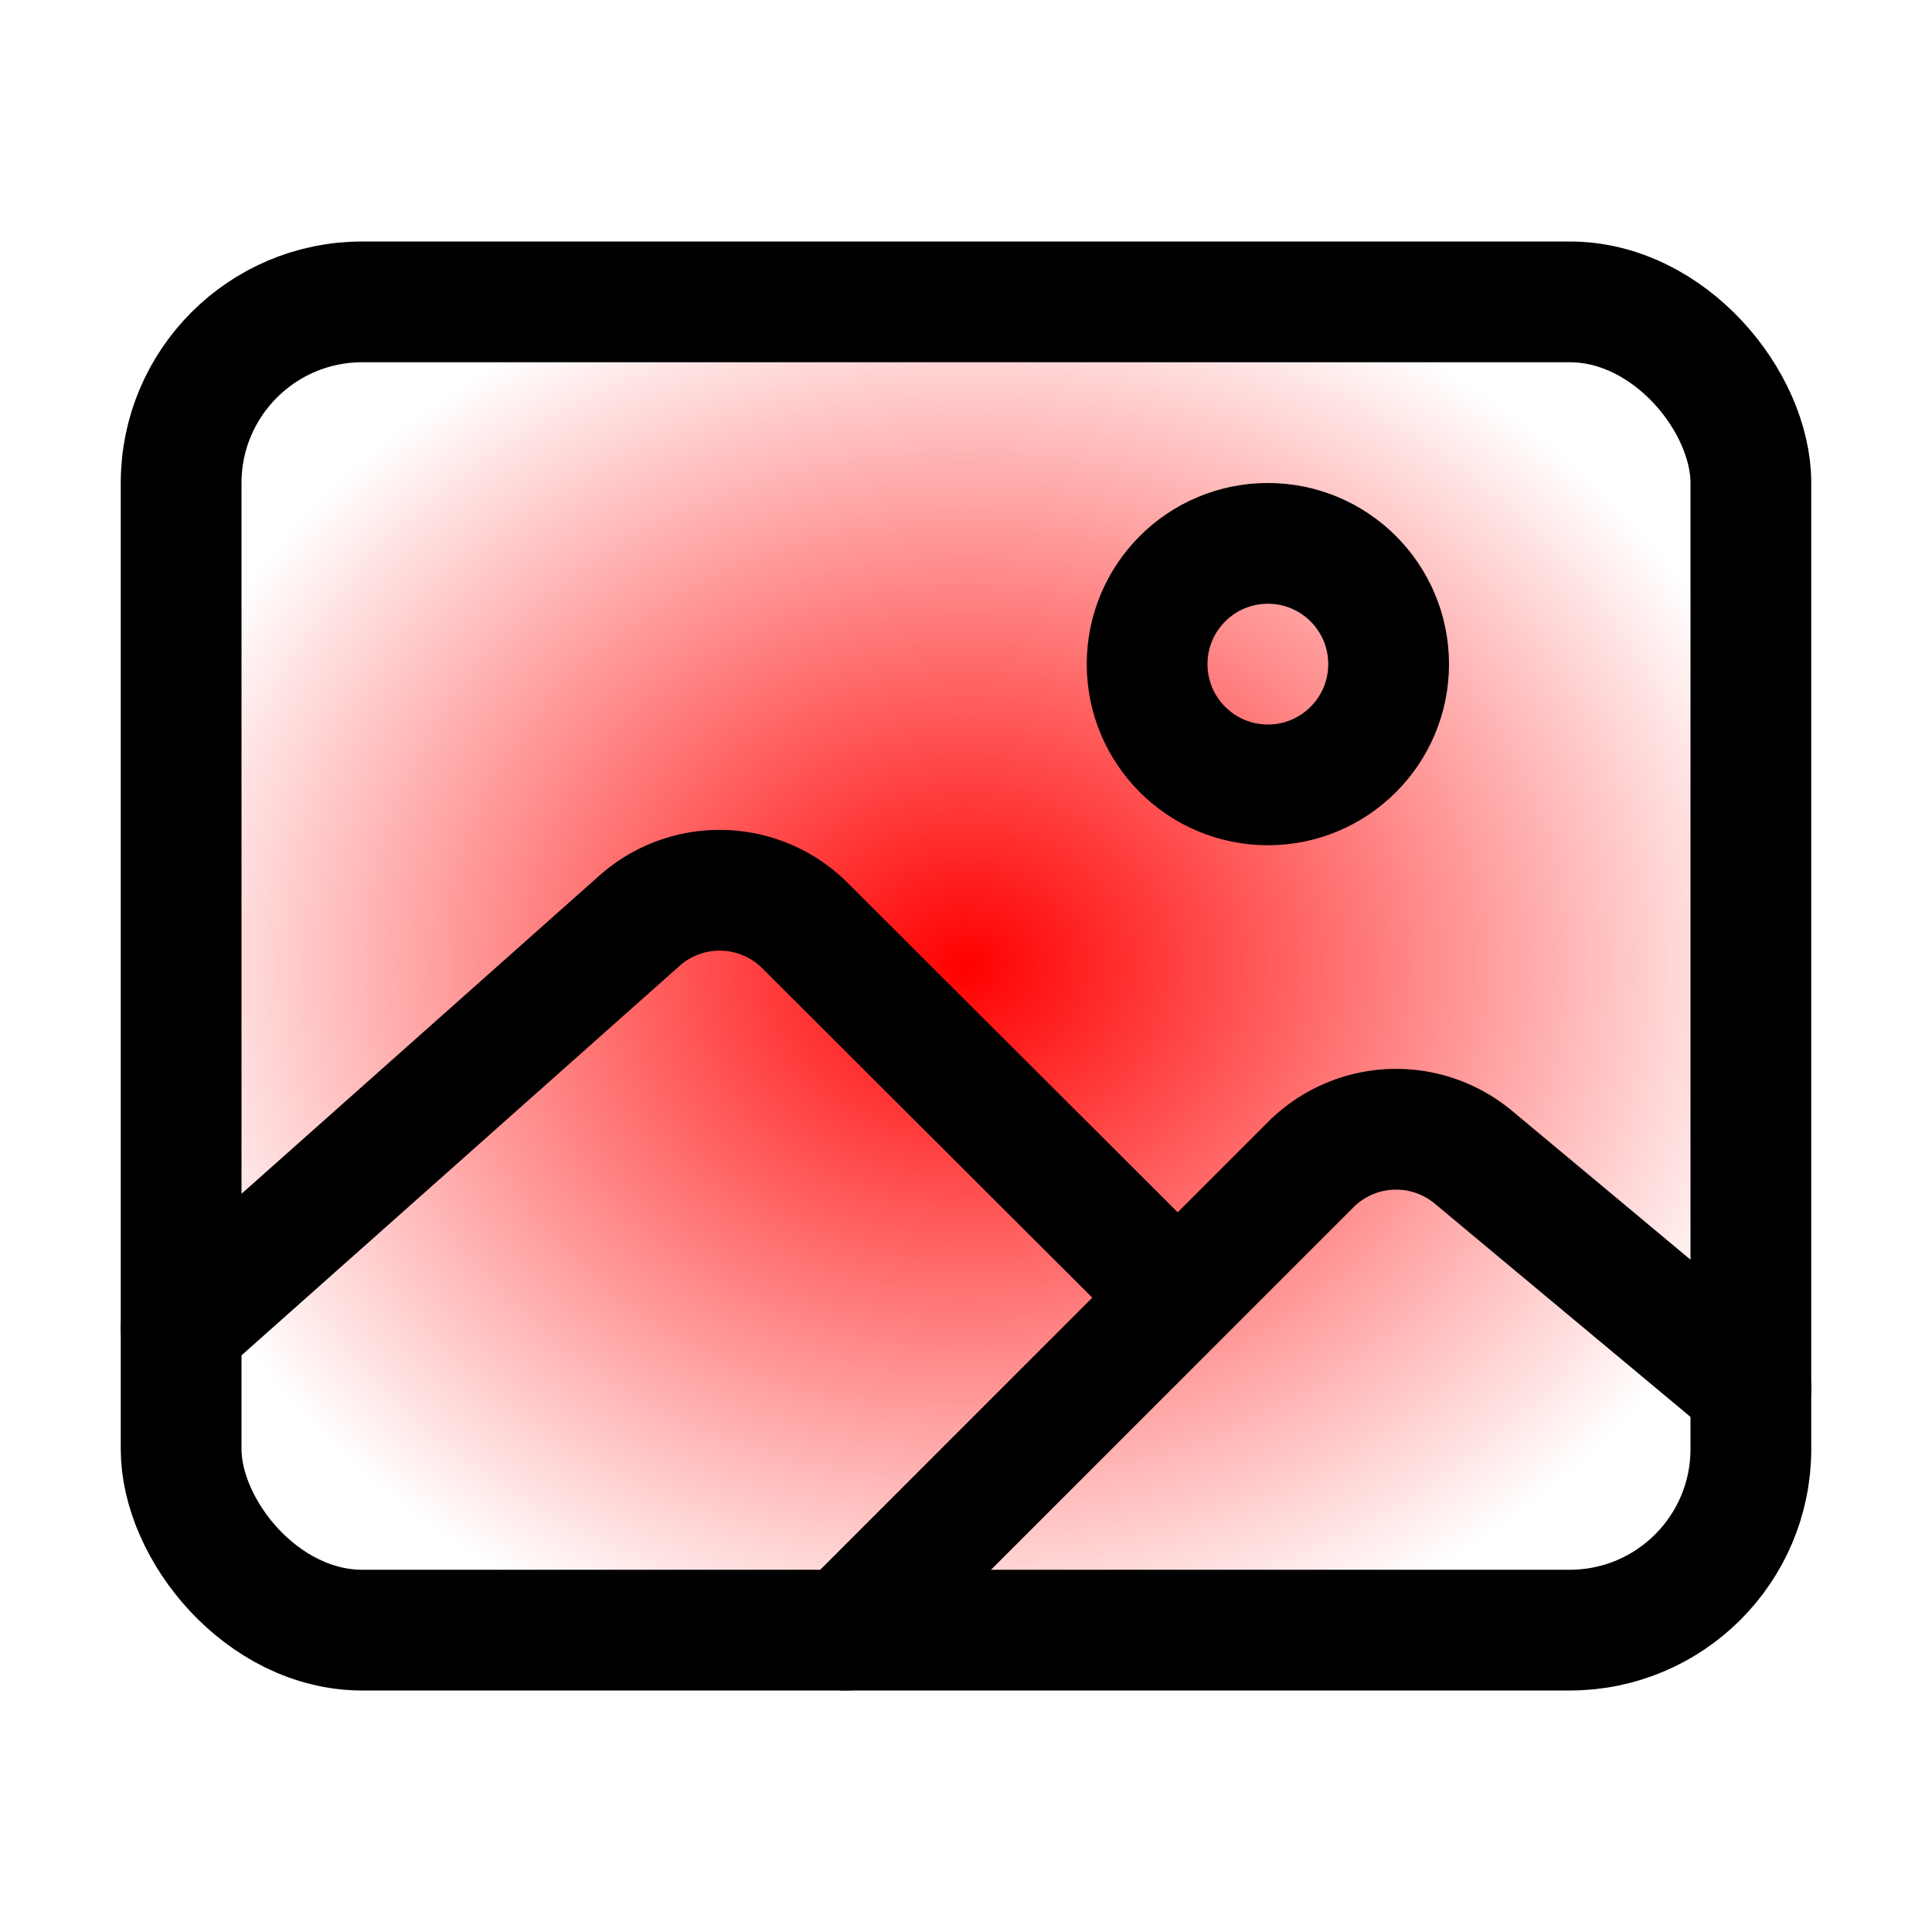 <?xml version="1.0" encoding="UTF-8" standalone="no"?>
<svg
   class="ionicon"
   viewBox="0 0 512 512"
   version="1.1"
   id="svg8"
   xmlns:xlink="http://www.w3.org/1999/xlink"
   xmlns="http://www.w3.org/2000/svg"
   xmlns:svg="http://www.w3.org/2000/svg">
  <defs
     id="defs12">
    <linearGradient
       id="linearGradient876">
      <stop
         style="stop-color:#ff0000;stop-opacity:1;"
         offset="0"
         id="stop872" />
      <stop
         style="stop-color:#ff0000;stop-opacity:0;"
         offset="1"
         id="stop874" />
    </linearGradient>
    <radialGradient
       xlink:href="#linearGradient876"
       id="radialGradient878"
       cx="256"
       cy="256"
       fx="256"
       fy="256"
       r="224"
       gradientTransform="matrix(1,0,0,0.857,0,36.571)"
       gradientUnits="userSpaceOnUse" />
  </defs>
  <rect
     x="48"
     y="80"
     width="416"
     height="352"
     rx="48"
     ry="48"
     fill="none"
     stroke="currentColor"
     stroke-linejoin="round"
     stroke-width="32"
     id="rect2"
     style="fill-opacity:1;fill:url(#radialGradient878)" />
  <circle
     cx="336"
     cy="176"
     r="32"
     fill="none"
     stroke="currentColor"
     stroke-miterlimit="10"
     stroke-width="32"
     id="circle4" />
  <path
     d="M304 335.79l-90.66-90.49a32 32 0 00-43.87-1.3L48 352M224 432l123.34-123.34a32 32 0 0143.11-2L464 368"
     fill="none"
     stroke="currentColor"
     stroke-linecap="round"
     stroke-linejoin="round"
     stroke-width="32"
     id="path6" />
</svg>
